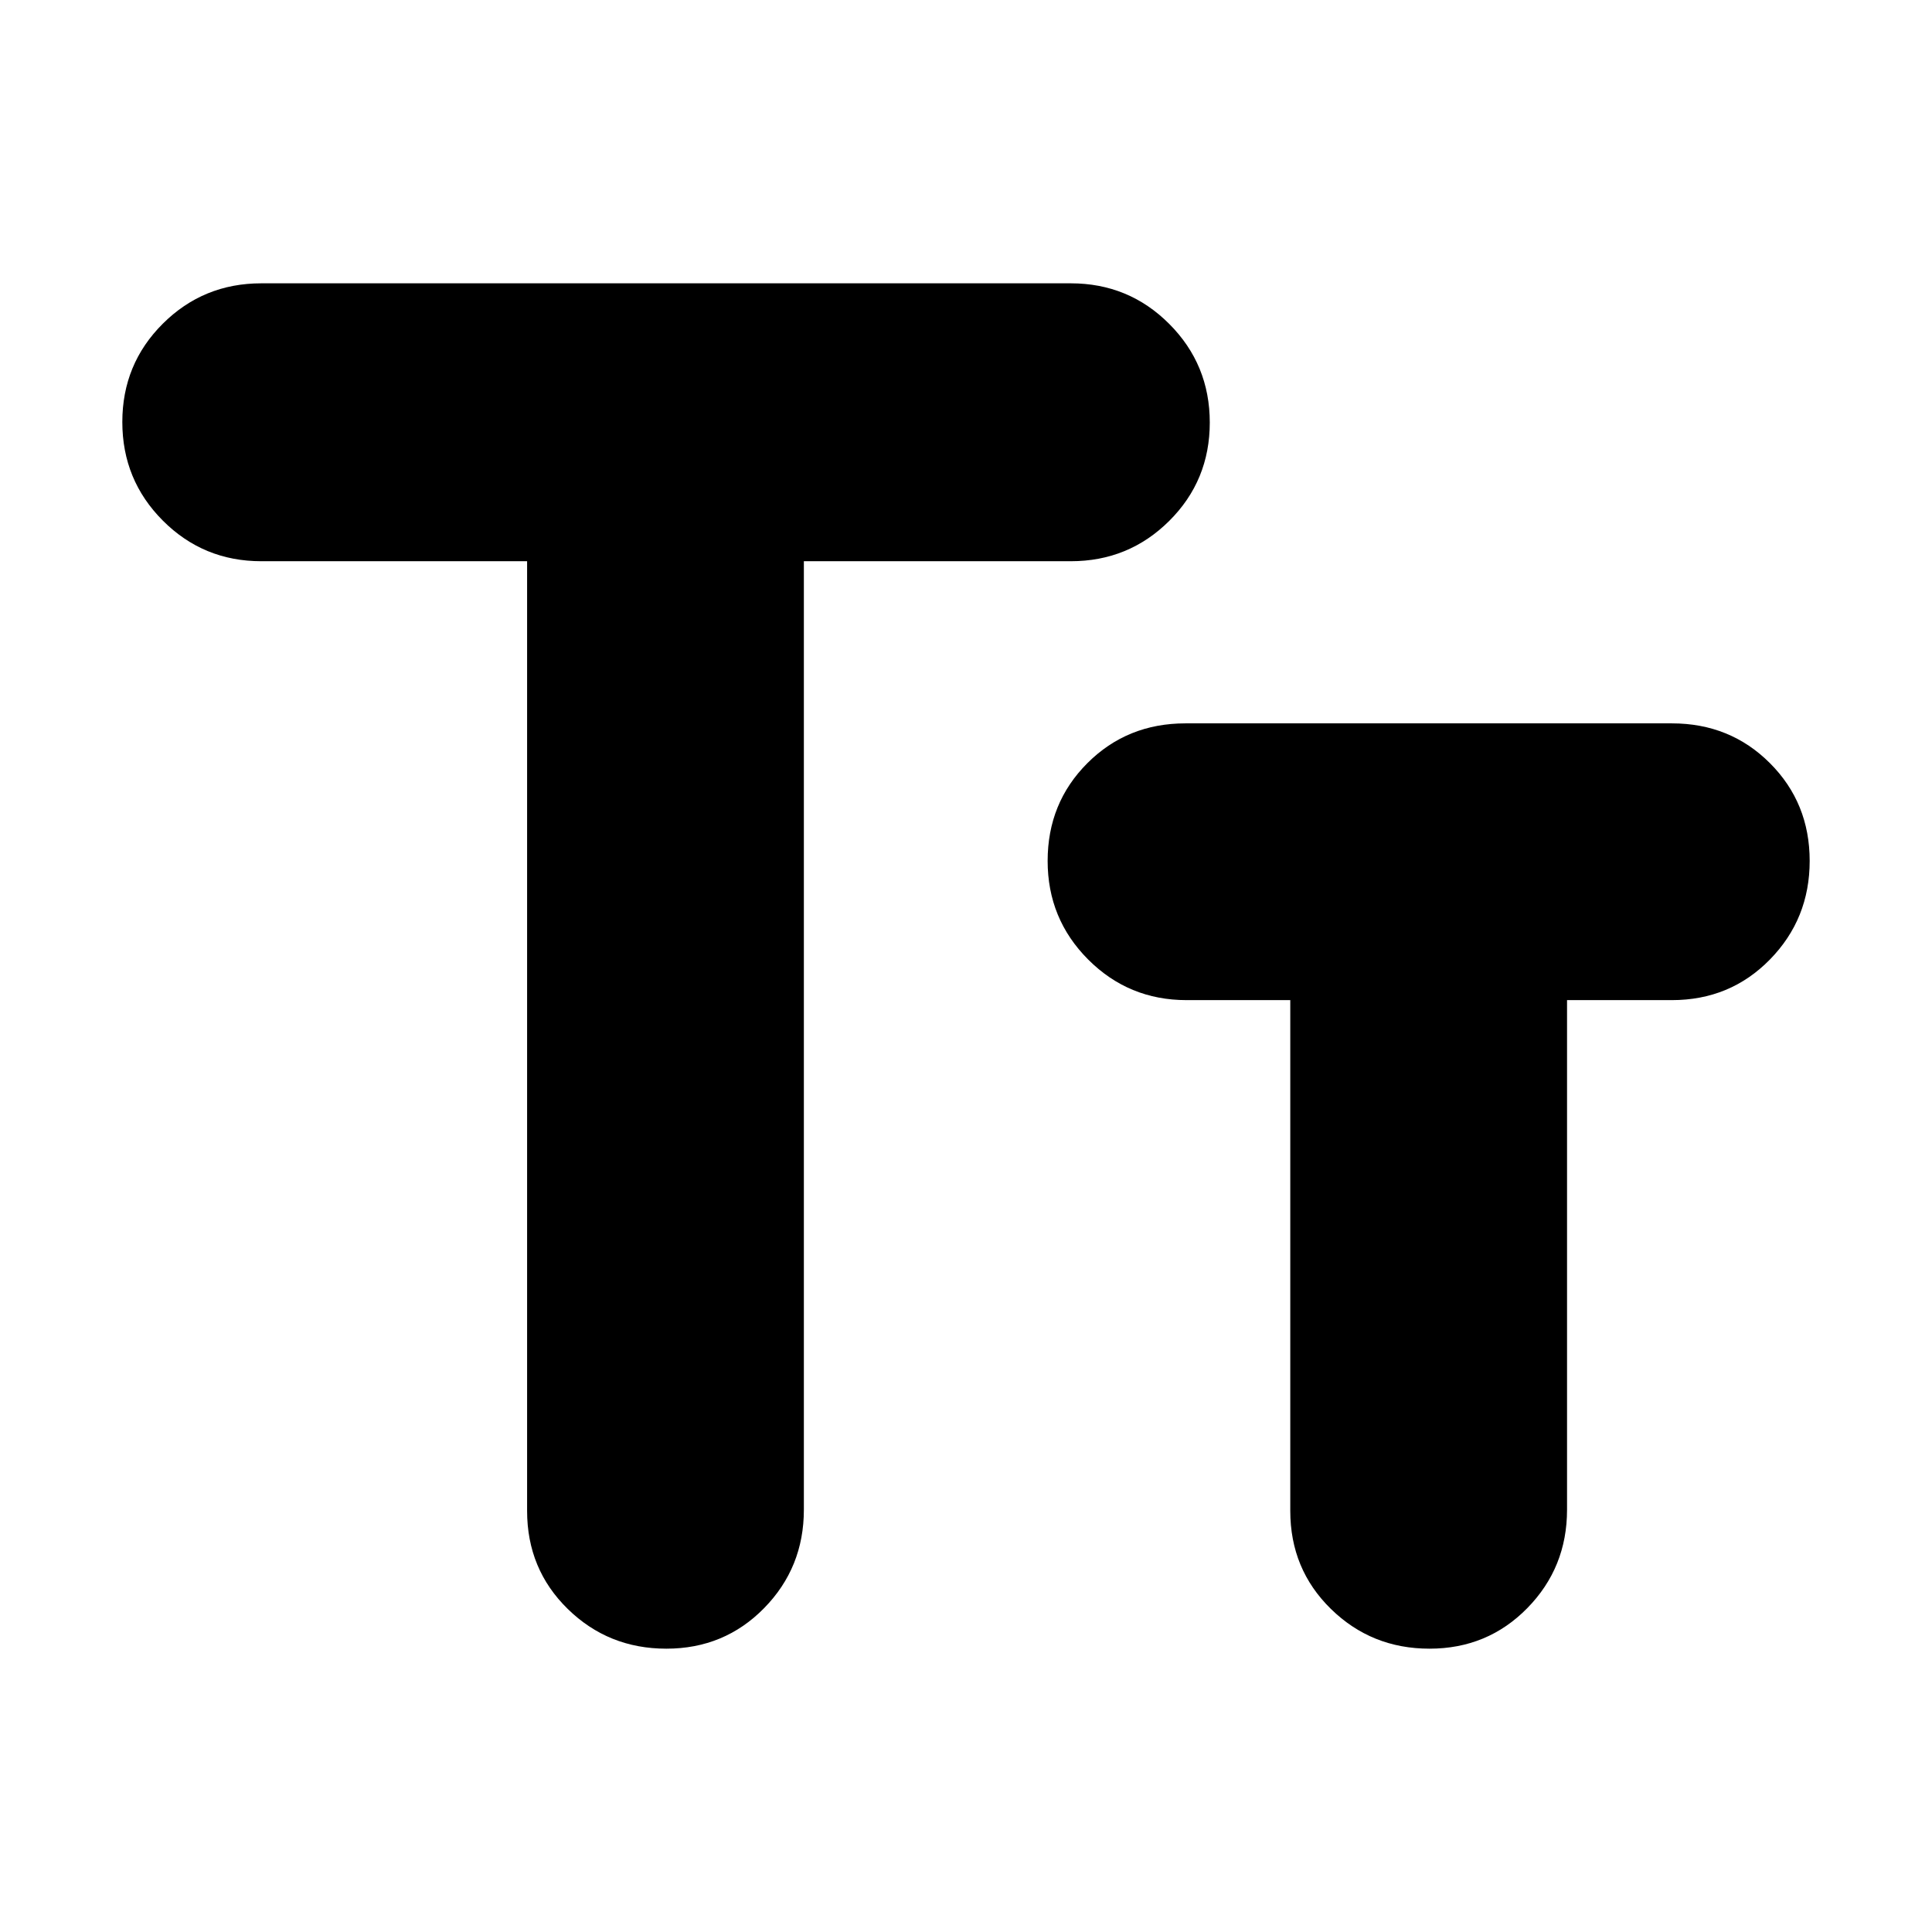 <svg xmlns="http://www.w3.org/2000/svg" height="24" viewBox="0 -960 960 960" width="24"><path d="M331.089-140.782q-28.824 0-49-19.761-20.177-19.761-20.177-48.717v-471.87H129.826q-28.769 0-48.907-20.177-20.137-20.177-20.137-49 0-28.824 20.137-48.868 20.138-20.043 48.907-20.043h402.261q28.768 0 48.906 20.176 20.137 20.177 20.137 49.001 0 28.823-20.137 48.867-20.138 20.044-48.906 20.044H399.435v471.304q0 28.769-19.761 48.907-19.761 20.137-48.585 20.137Zm379.218 0q-28.823 0-49-19.761T641.13-209.26v-253.783h-51.521q-28.768 0-48.906-20.176-20.138-20.177-20.138-49.001 0-28.823 19.761-48.584 19.761-19.761 48.718-19.761H830.74q28.956 0 48.717 19.761t19.761 48.584q0 28.824-19.761 49.001-19.761 20.176-48.717 20.176h-52.087v253.217q0 28.769-19.761 48.907-19.761 20.137-48.585 20.137Z"/></svg>